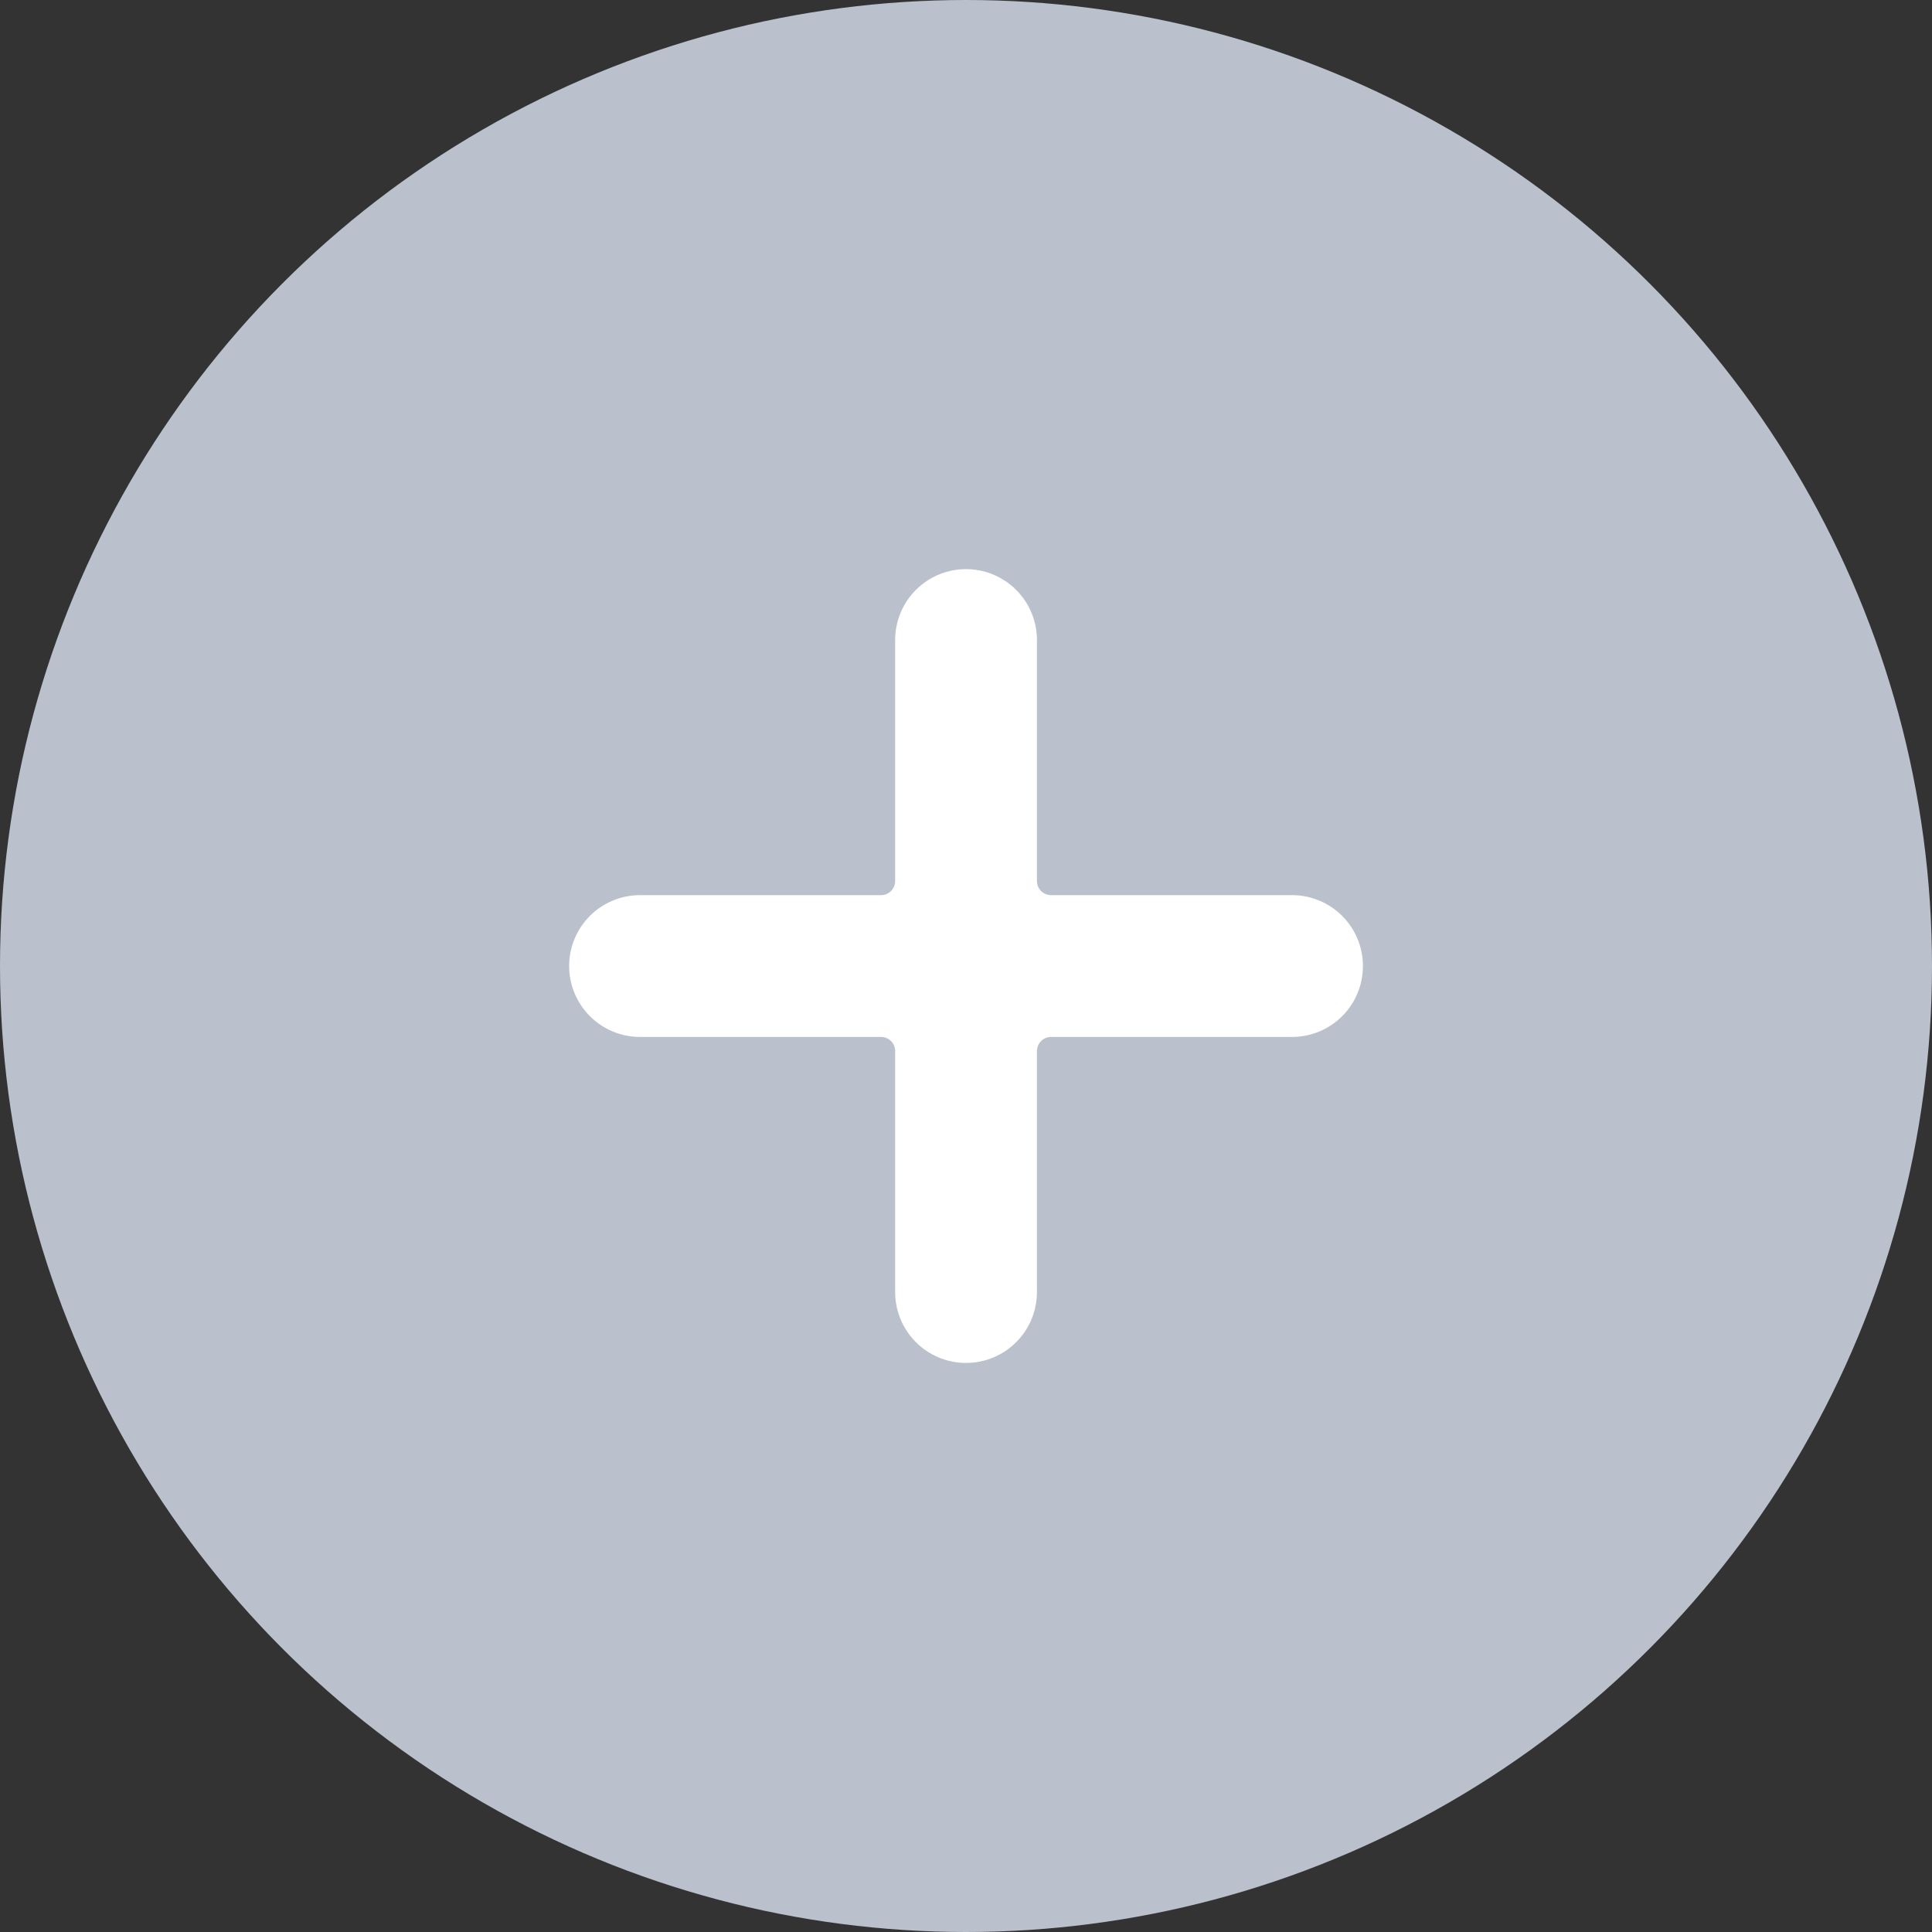 <svg xmlns="http://www.w3.org/2000/svg" width="21" height="21" viewBox="0 0 21 21"><rect x="0" y="0" width="21" height="21" fill="#333333" stroke="none"/><g transform="translate(-1129.037 -369.529)"><circle cx="10.5" cy="10.5" r="10.5" transform="translate(1129.037 369.529)" fill="#bac1cc"/><path d="M7.857,3.543H5.238a.154.154,0,0,1-.154-.154V.77a.77.77,0,0,0-1.541,0V3.389a.154.154,0,0,1-.154.154H.77a.77.77,0,0,0,0,1.541H3.389a.154.154,0,0,1,.154.154V7.857a.77.77,0,0,0,1.541,0V5.238a.154.154,0,0,1,.154-.154H7.857a.77.77,0,0,0,0-1.541Zm0,0" transform="translate(1135.224 375.716)" fill="#fff"/></g></svg>